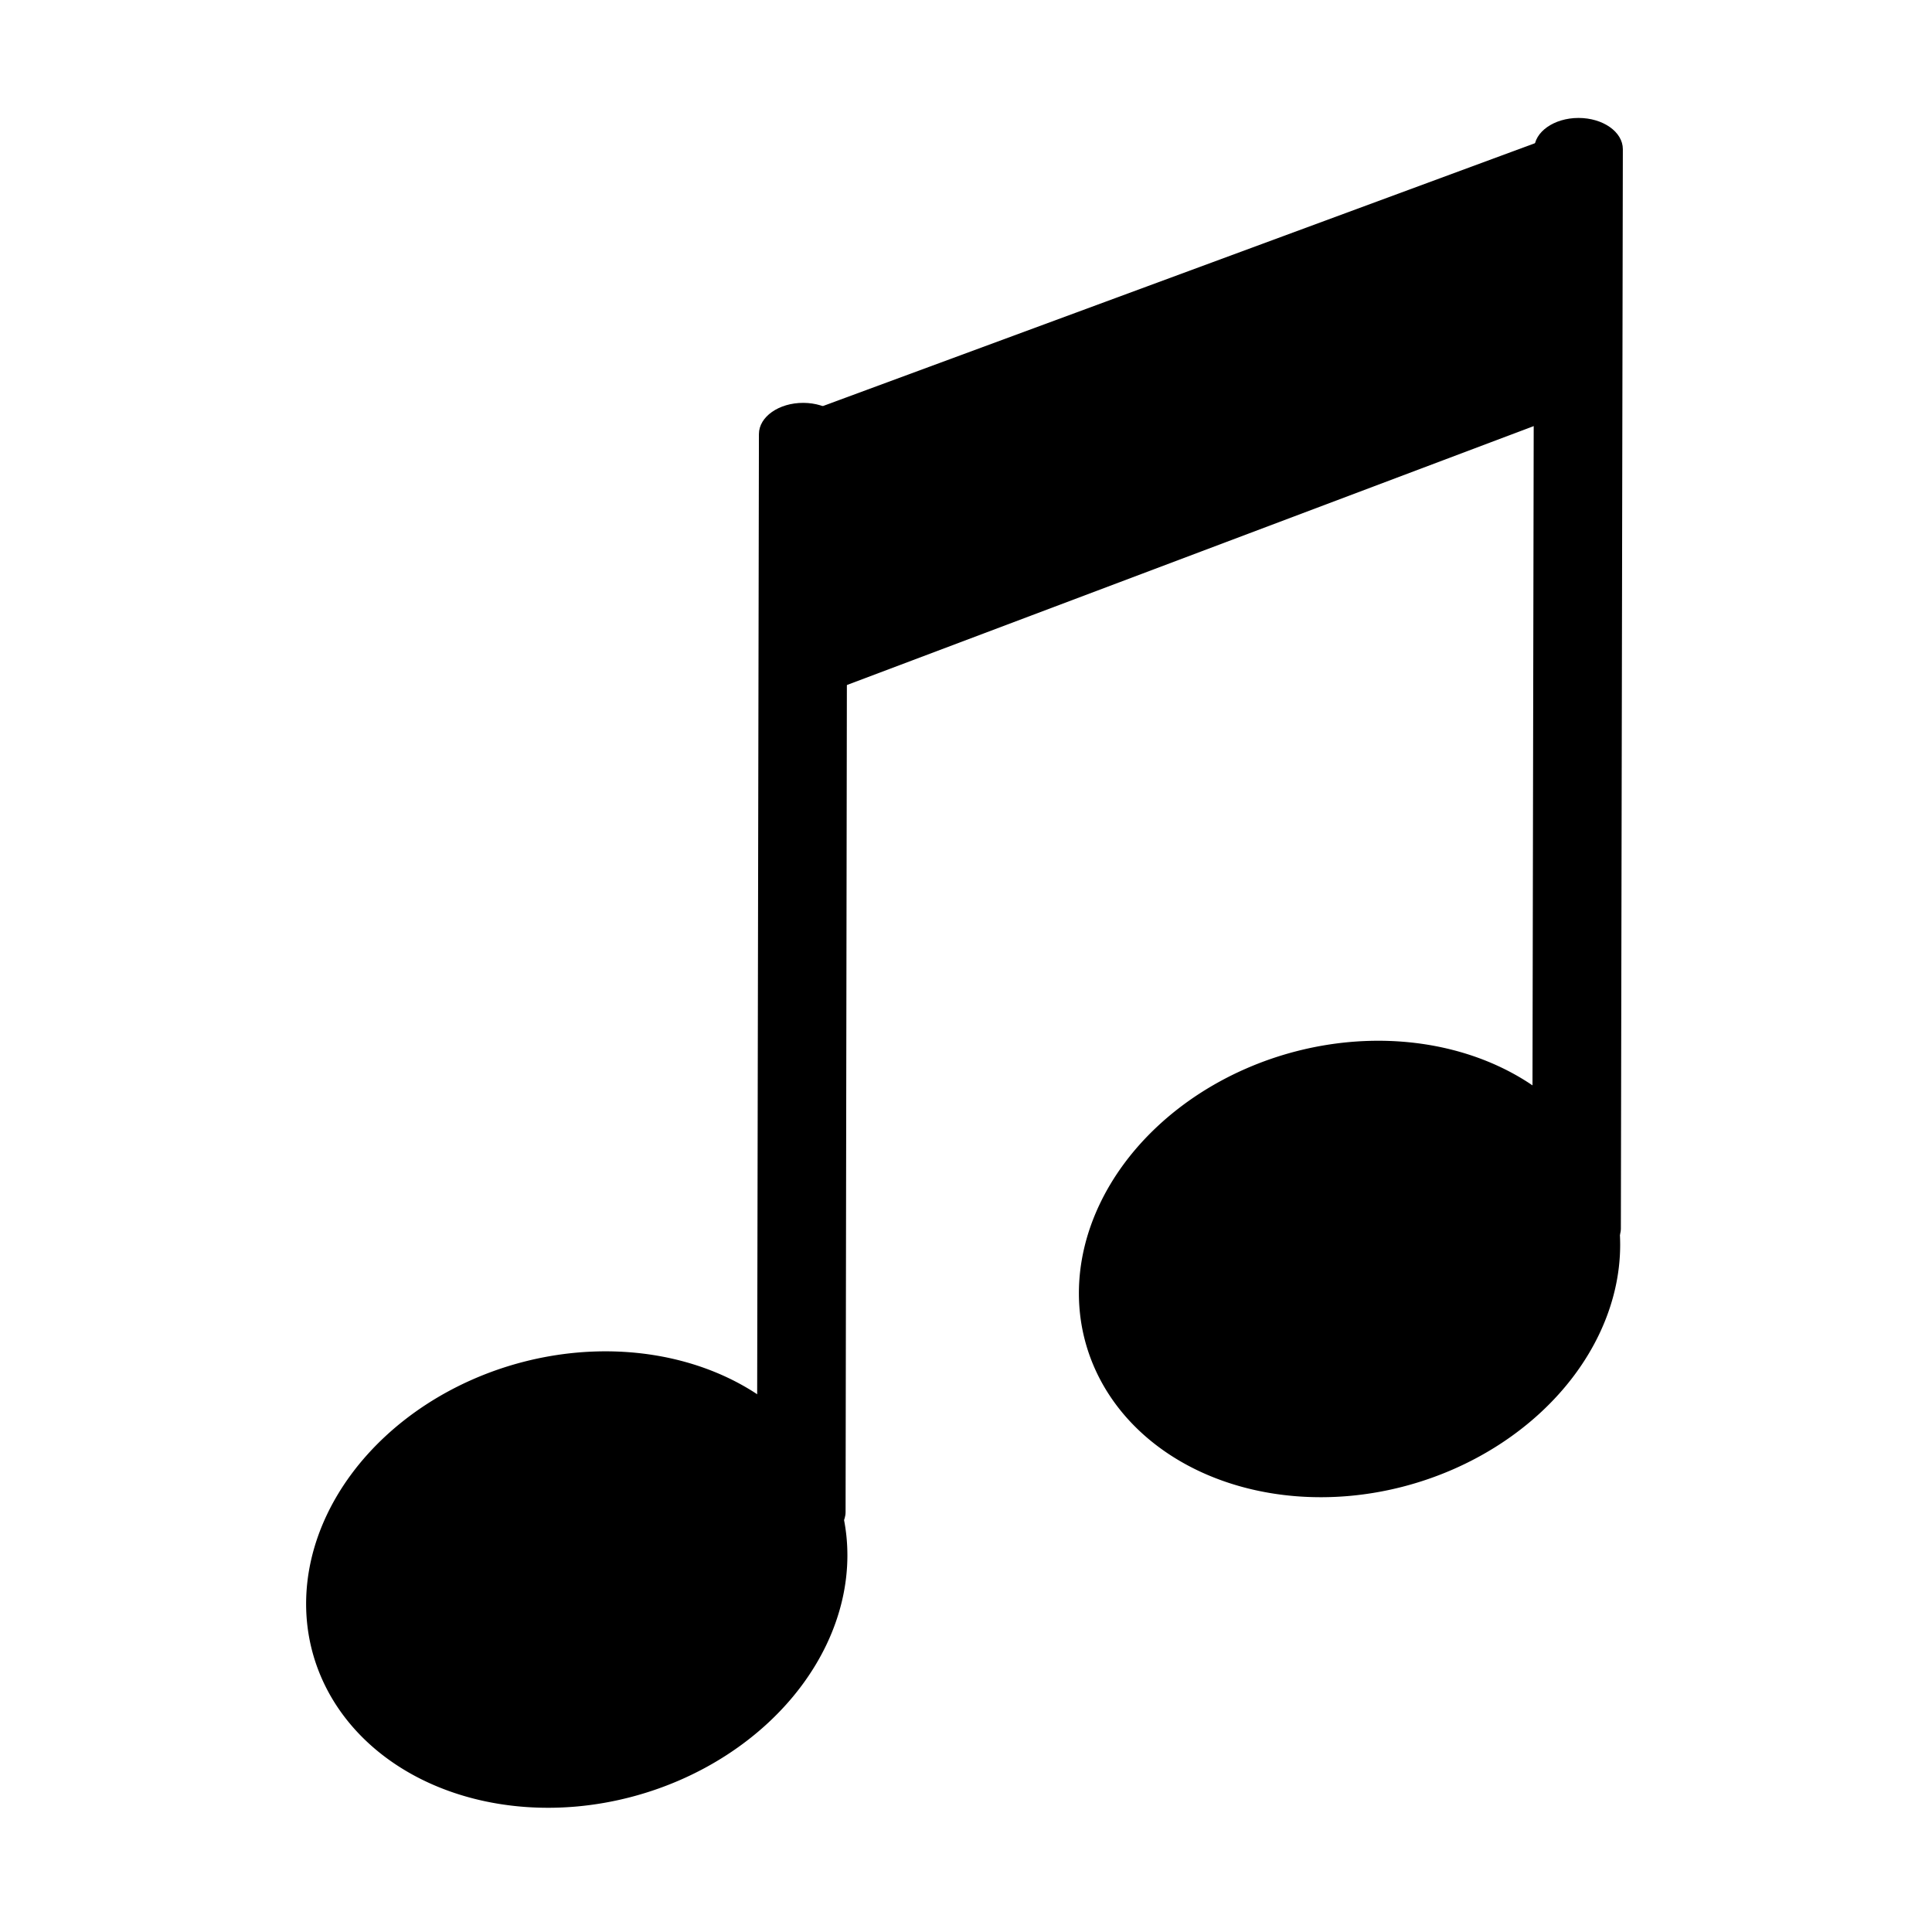 <?xml version="1.0" encoding="UTF-8" standalone="no"?>
<!-- Created with Inkscape (http://www.inkscape.org/) -->

<svg
   width="64"
   height="64"
   viewBox="0 0 16.933 16.933"
   version="1.1"
   id="svg1149"
   inkscape:version="1.2.2 (b0a8486541, 2022-12-01)"
   sodipodi:docname="track-midi-symbolic.svg"
   inkscape:export-filename="/home/michi/Projekte/Tsunami/static/track-group.png"
   inkscape:export-xdpi="18"
   inkscape:export-ydpi="18"
   xmlns:inkscape="http://www.inkscape.org/namespaces/inkscape"
   xmlns:sodipodi="http://sodipodi.sourceforge.net/DTD/sodipodi-0.dtd"
   xmlns="http://www.w3.org/2000/svg"
   xmlns:svg="http://www.w3.org/2000/svg"
   xmlns:rdf="http://www.w3.org/1999/02/22-rdf-syntax-ns#"
   xmlns:cc="http://creativecommons.org/ns#"
   xmlns:dc="http://purl.org/dc/elements/1.1/">
  <defs
     id="defs1143" />
  <sodipodi:namedview
     id="base"
     pagecolor="#ffffff"
     bordercolor="#666666"
     borderopacity="1.0"
     inkscape:pageopacity="0.0"
     inkscape:pageshadow="2"
     inkscape:zoom="11.313708"
     inkscape:cx="60.104077"
     inkscape:cy="33.410796"
     inkscape:document-units="px"
     inkscape:current-layer="layer1"
     showgrid="true"
     units="px"
     inkscape:window-width="2560"
     inkscape:window-height="1371"
     inkscape:window-x="0"
     inkscape:window-y="0"
     inkscape:window-maximized="1"
     inkscape:showpageshadow="2"
     inkscape:pagecheckerboard="0"
     inkscape:deskcolor="#d1d1d1"
     showguides="false"
     inkscape:lockguides="false">
    <inkscape:grid
       type="xygrid"
       id="grid2245" />
  </sodipodi:namedview>
  <g
     inkscape:label="Layer 1"
     inkscape:groupmode="layer"
     id="layer1"
     transform="translate(0,-280.067)">
    <g
       id="path3781"
       transform="matrix(1.233,0,0,0.871,-4.8063076e-4,38.009)">
      <path
         style="color:#000000;fill:#000000;stroke-width:0.63;stroke-linecap:round;-inkscape-stroke:none"
         d="m 5.696,293.123 0.013,-9.636"
         id="path19245" />
      <path
         style="color:#000000;fill:#000000;stroke:none;stroke-linecap:round;-inkscape-stroke:none"
         d="m 5.711,281.962 c -0.174,-9.2e-4 -0.316,0.14 -0.316,0.314 l -0.014,10.846 c 1.69e-4,0.174 0.141,0.314 0.314,0.314 0.174,9.1e-4 0.316,-0.14 0.316,-0.314 l 0.012,-10.846 c -1.584e-4,-0.173 -0.14,-0.313 -0.312,-0.314 z"
         id="path19247"
         sodipodi:nodetypes="ccccccc" />
    </g>
    <g
       id="path3781-2"
       inkscape:transform-center-x="1.494453"
       inkscape:transform-center-y="1.0644849"
       transform="matrix(1.237,0,0,0.871,-2.867,38.009)">
      <path
         style="color:#000000;fill:#000000;stroke-width:0.63;stroke-linecap:round;-inkscape-stroke:none"
         d="m 13.489,290.269 0.013,-9.65"
         id="path19251" />
      <path
         style="color:#000000;stroke:none;stroke-linecap:round;-inkscape-stroke:none"
         d="m 13.502,279.095 c -0.174,1.7e-4 -0.314,0.141 -0.314,0.314 l -0.014,10.86 c 1.69e-4,0.174 0.141,0.314 0.314,0.314 0.174,-1.7e-4 0.314,-0.141 0.314,-0.314 l 0.014,-10.86 c -1.69e-4,-0.174 -0.141,-0.314 -0.314,-0.314 z"
         id="path19253"
         sodipodi:nodetypes="ccccccc" />
    </g>
    <path
       style="fill-opacity:1;stroke:none;stroke-width:0.231"
       d="m 6.914,283.736 6.786,-2.505 0.359,2.338 -6.902,2.602 z"
       id="path3803"
       inkscape:connector-curvature="0"
       sodipodi:nodetypes="ccccc" />
    <path
       id="path2993-7"
       style="fill:#000000;fill-opacity:1;stroke-width:0.616"
       d="m 14.2,290.976 a 1.964,2.403 74.105 0 1 -2.372,2.202 1.964,2.403 74.105 0 1 -2.372,-1.776 1.964,2.403 74.105 0 1 2.372,-2.202 1.964,2.403 74.105 0 1 2.372,1.776 z" />
    <path
       id="path2993-7-9"
       style="stroke-width:0.616"
       d="m 7.427,293.698 a 1.964,2.403 74.105 0 1 -2.372,2.202 1.964,2.403 74.105 0 1 -2.372,-1.776 1.964,2.403 74.105 0 1 2.372,-2.202 1.964,2.403 74.105 0 1 2.372,1.776 z" />
  </g>
</svg>
